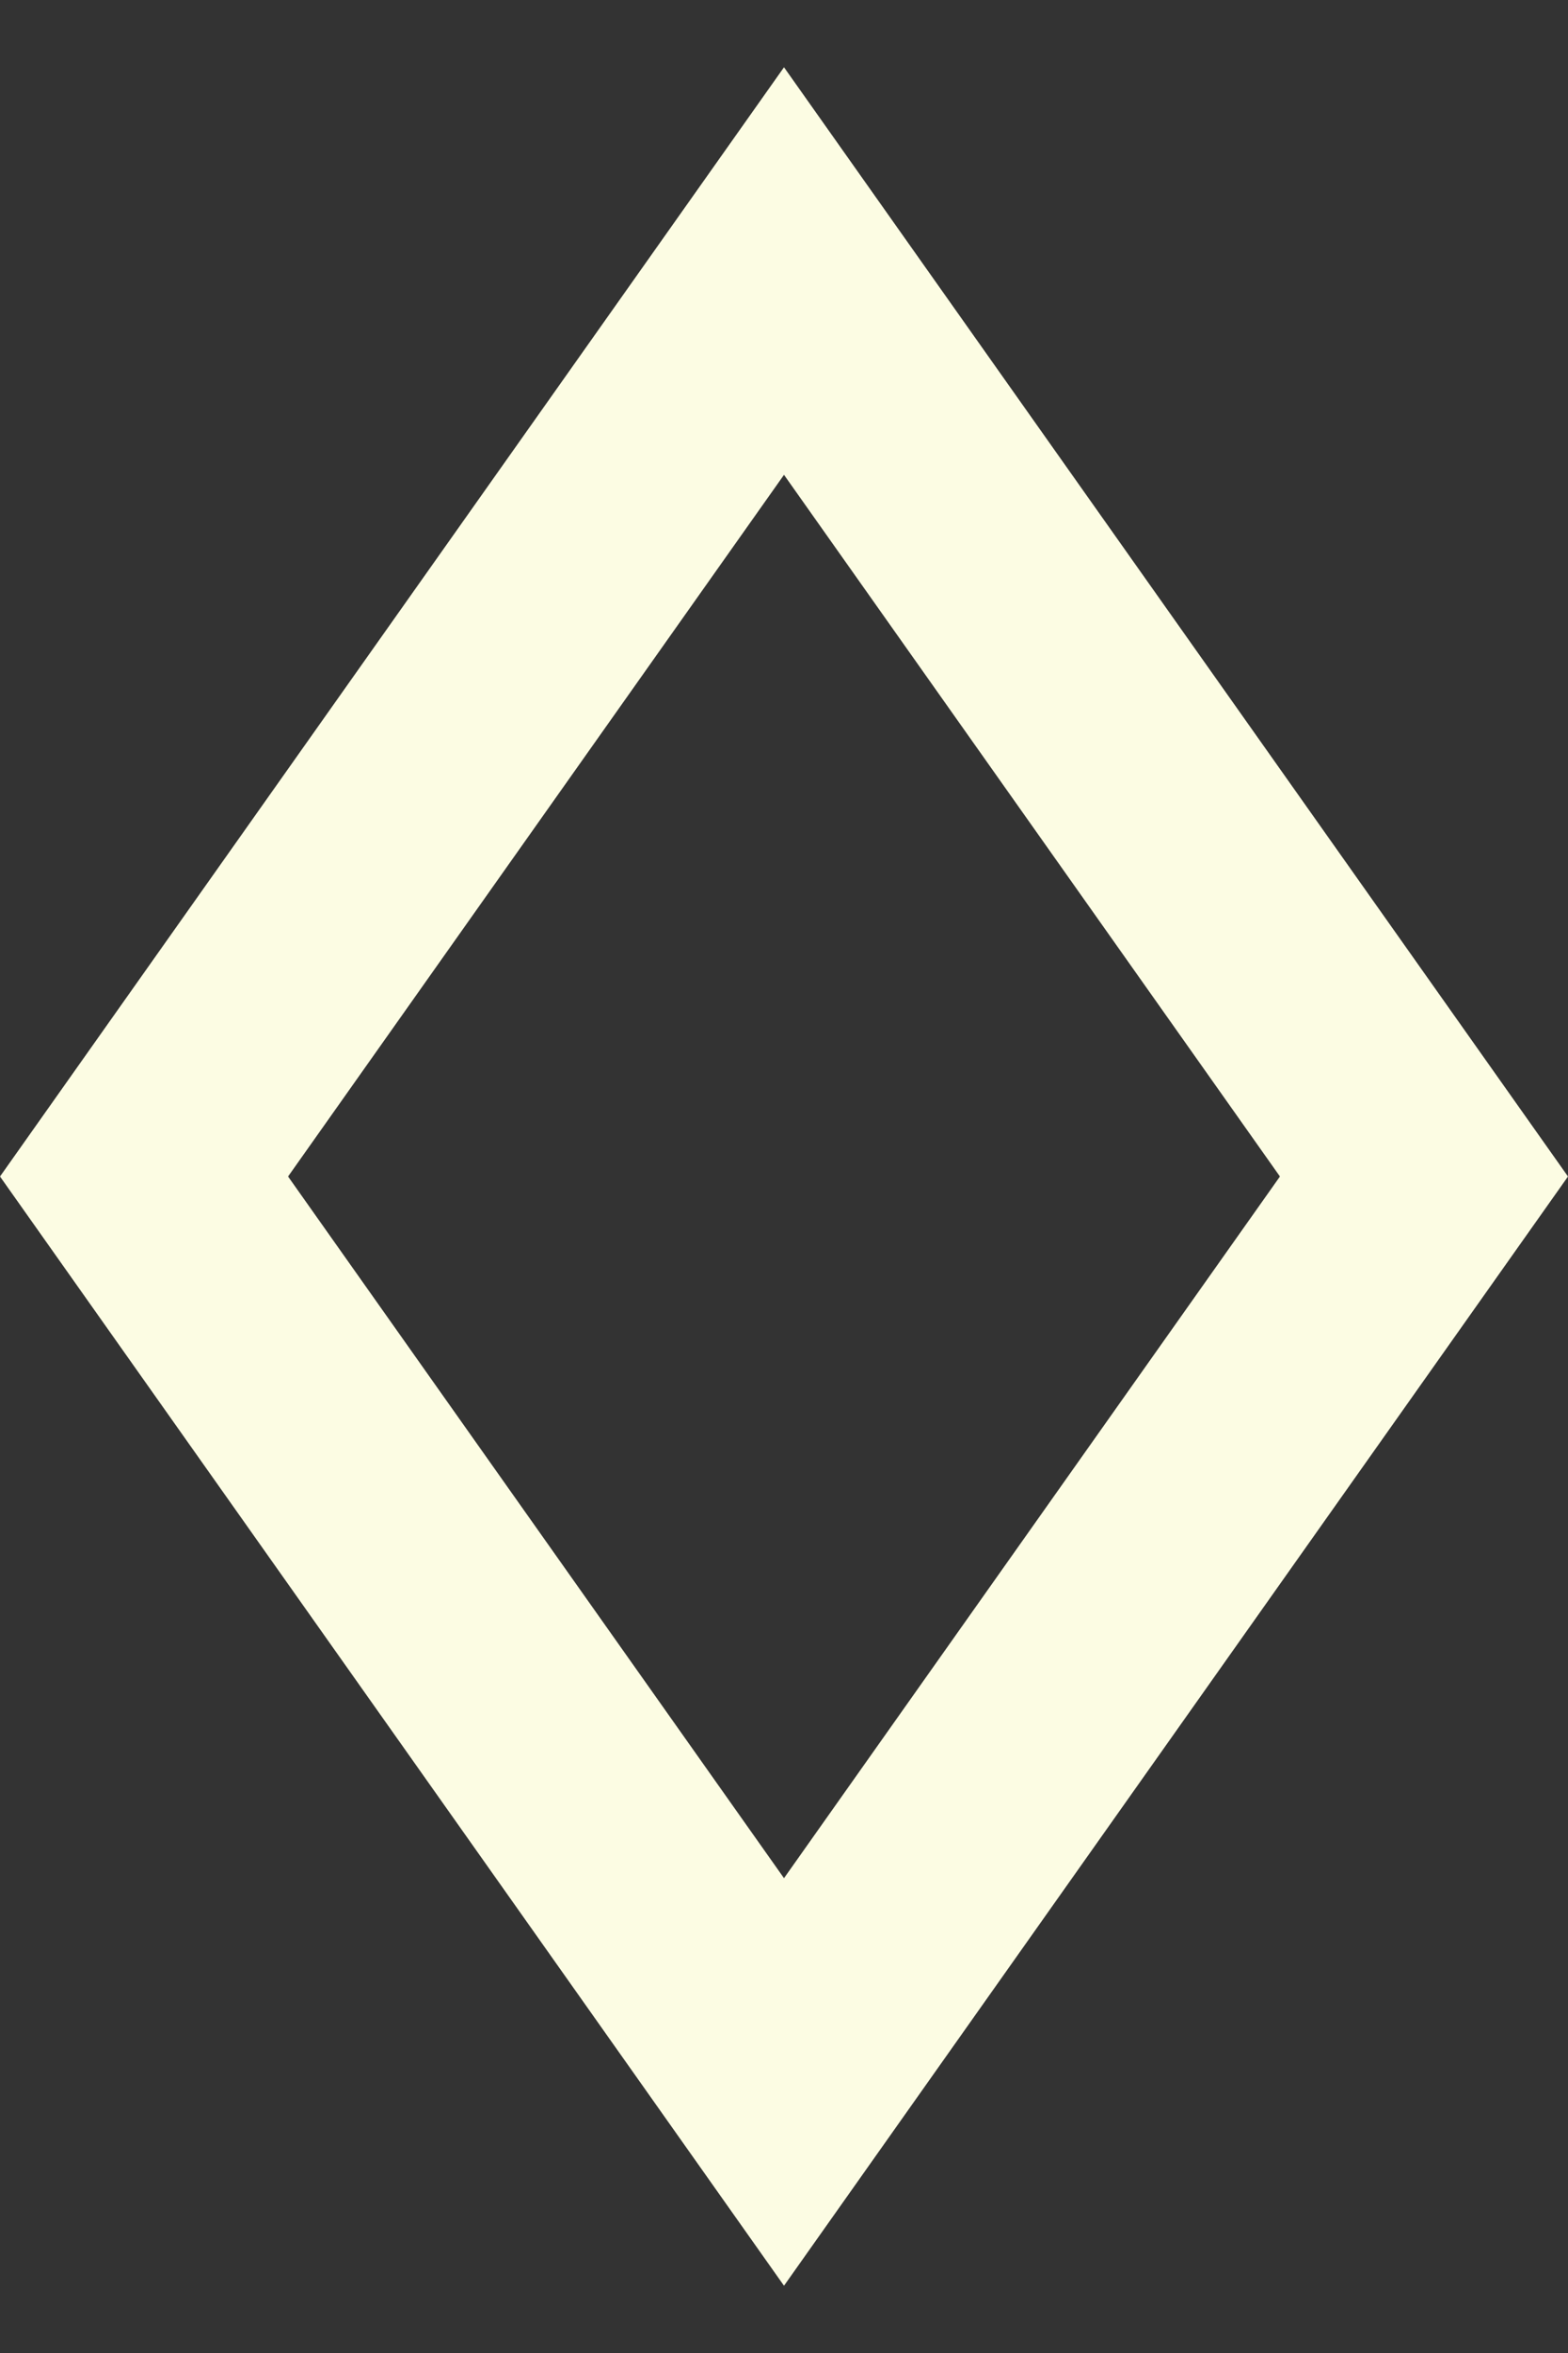 <?xml version="1.0" encoding="UTF-8"?>
<svg width="20px" height="30px" viewBox="0 0 20 30" version="1.1" xmlns="http://www.w3.org/2000/svg" xmlns:xlink="http://www.w3.org/1999/xlink">
    <rect x="0" y="0" width="20" height="30" fill="#333333" stroke="none"/>
    <!-- Generator: Sketch 55.2 (78181) - https://sketchapp.com -->
    <title>svg_nav_on</title>
    <desc>Created with Sketch.</desc>
    <g id="Symbols" stroke="none" stroke-width="1" fill="none" fill-rule="evenodd">
        <g id="nav/main/item/active" transform="translate(-5, 0)" stroke="#FCFCE3" stroke-width="3">
            <path d="M6.837,6.837 L9.228,20.772 L23.163,23.163 L20.772,9.228 L6.837,6.837 Z" id="svg_nav_on" transform="translate(15, 15) rotate(-315) translate(-15, -15) "></path>
        </g>
    </g>
</svg>